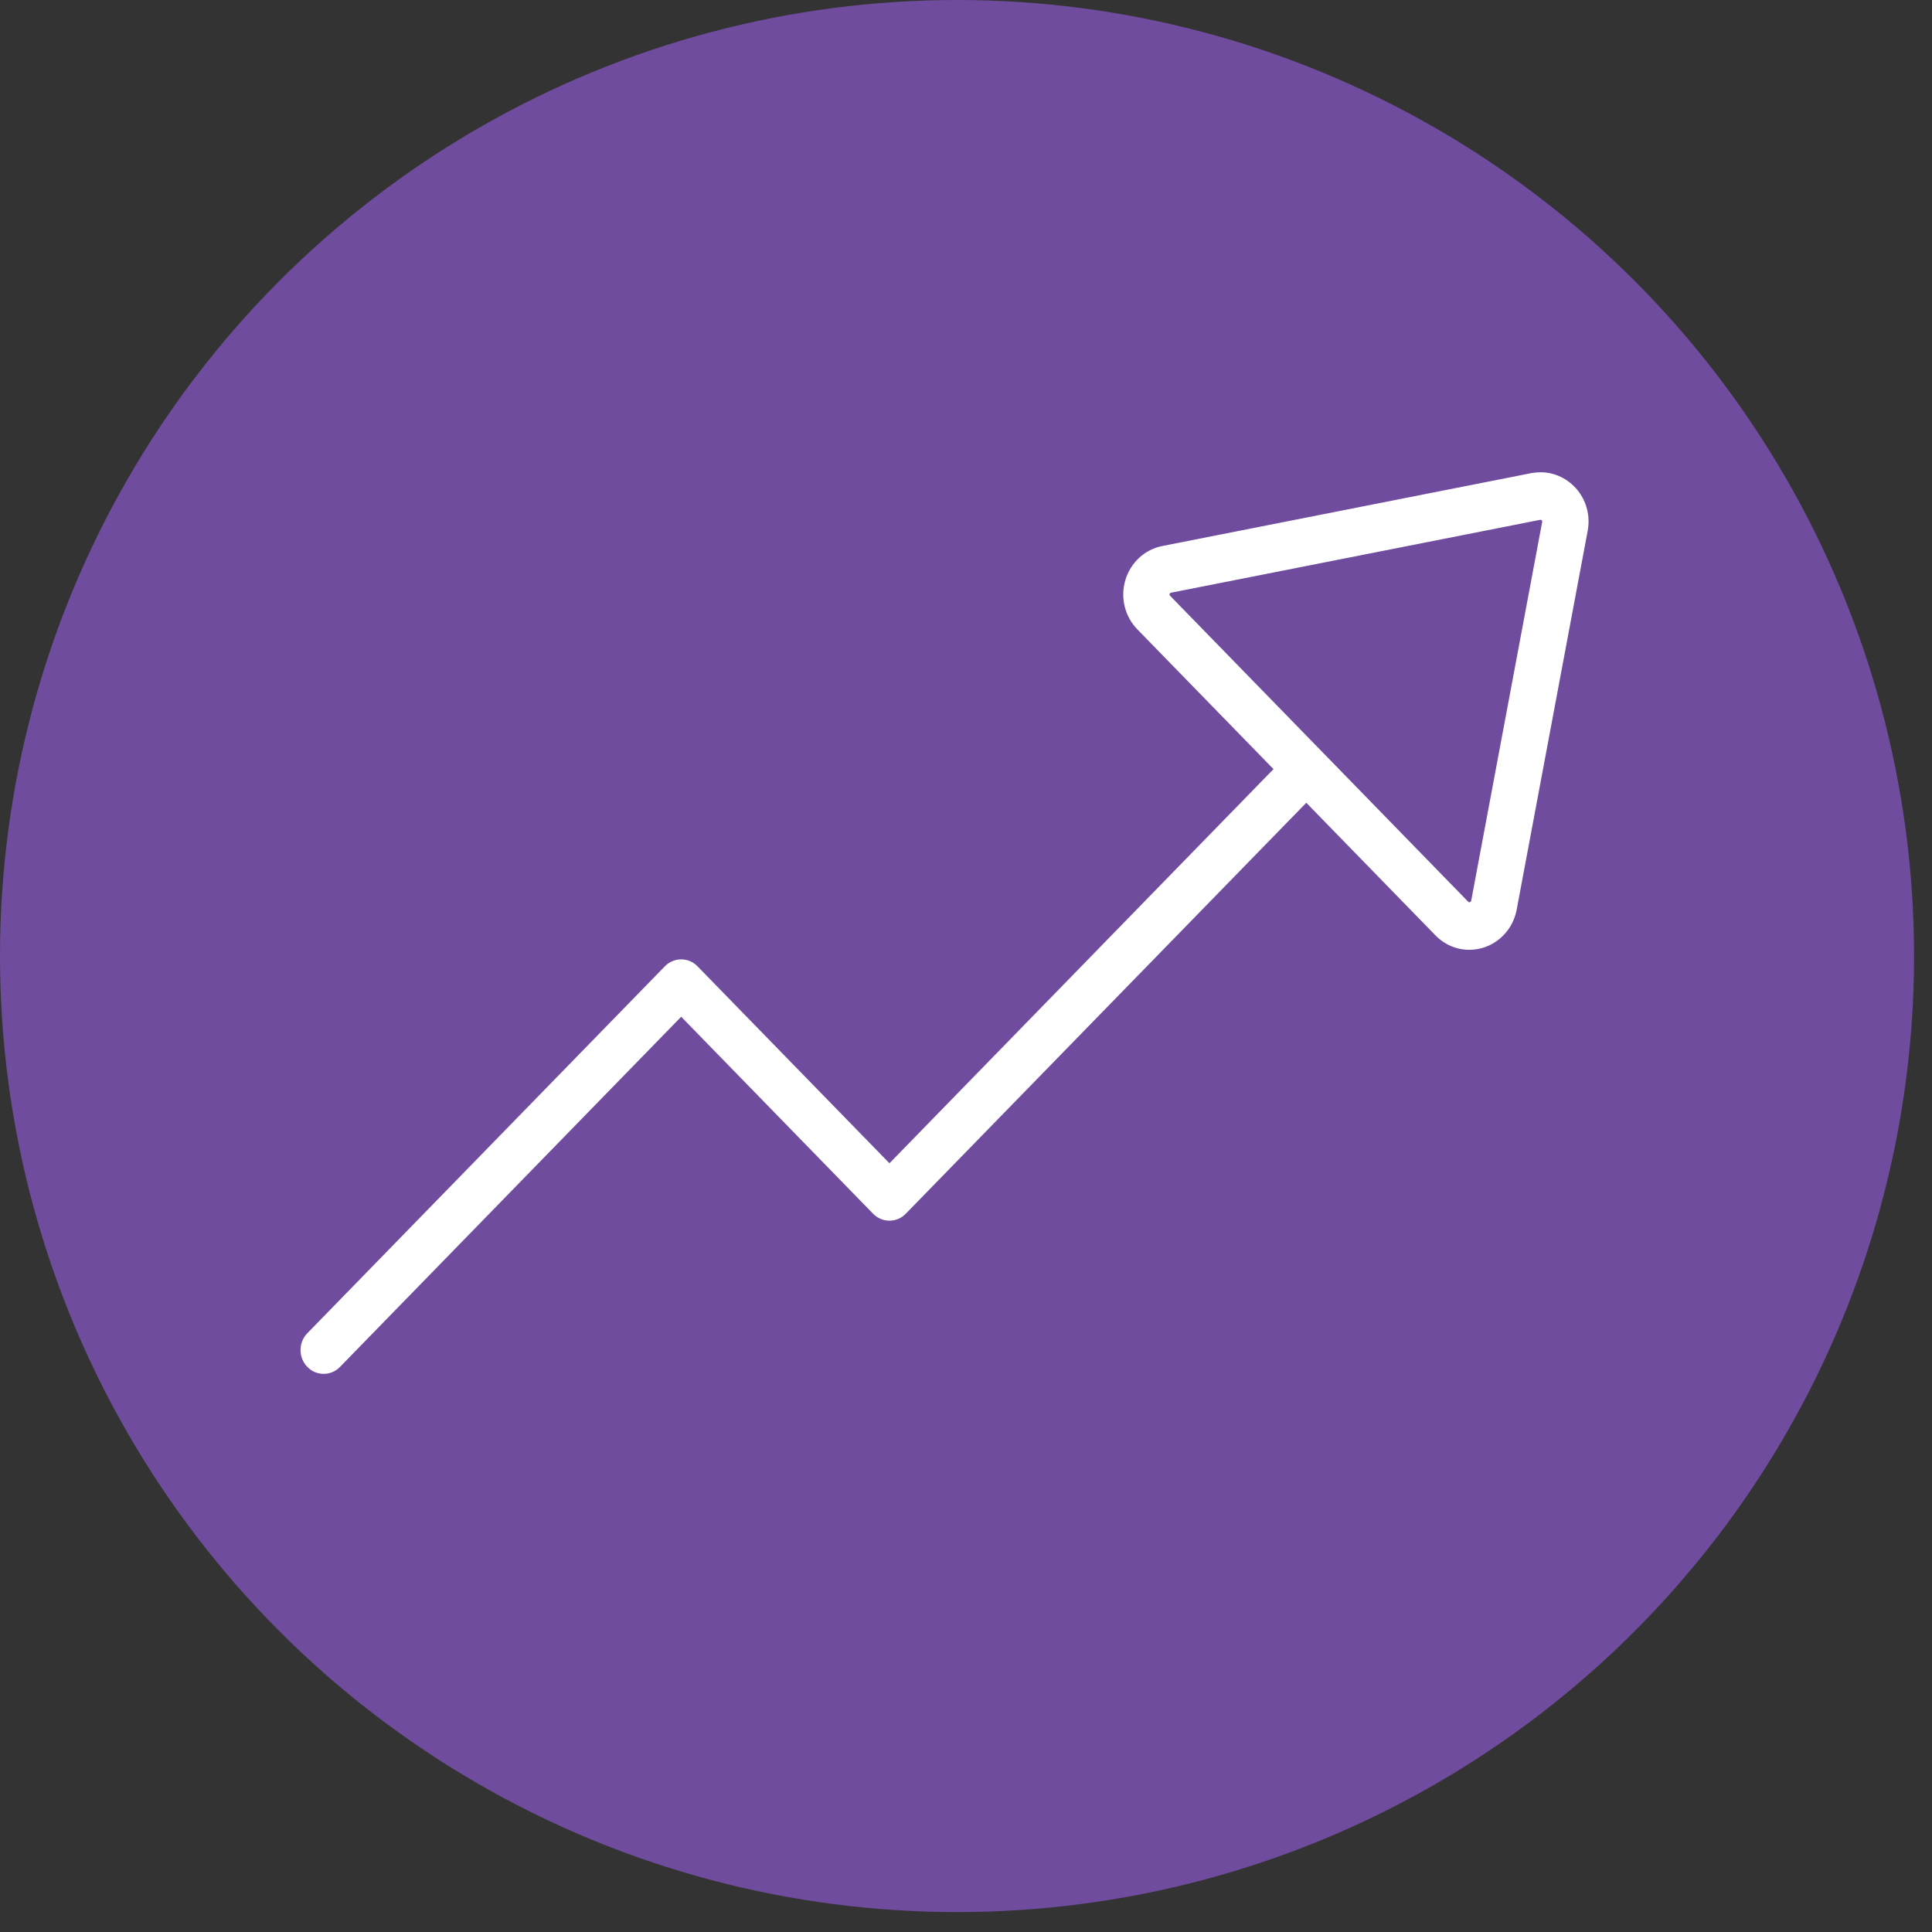 <?xml version="1.0" encoding="UTF-8"?>
<svg xmlns="http://www.w3.org/2000/svg" xmlns:xlink="http://www.w3.org/1999/xlink" width="45px" height="45px" viewBox="0 0 45 45">
  <rect x="0" y="0" width="45" height="45" fill="#333333" stroke="none"/>
  <!-- Generator: Sketch 50.2 (55047) - http://www.bohemiancoding.com/sketch -->
  <title>actionable</title>
  <desc>Created with Sketch.</desc>
  <defs></defs>
  <g id="Design" stroke="none" stroke-width="1" fill="none" fill-rule="evenodd">
    <g id="retail_banking" transform="translate(-431, -2212)">
      <g id="actionable" transform="translate(431, 2212)">
        <ellipse id="Oval-Copy-3" fill="#704C9F" fill-rule="nonzero" cx="22.291" cy="22.268" rx="22.291" ry="22.268"></ellipse>
        <path d="M36.744,11.417 C36.529,11.153 36.215,11 35.882,11 C35.811,11 35.74,11.007 35.667,11.02 L27.071,12.718 C26.663,12.799 26.335,13.101 26.212,13.51 C26.091,13.918 26.197,14.357 26.492,14.66 L29.662,17.914 L20.717,27.095 L16.247,22.508 C16.195,22.454 16.134,22.413 16.069,22.386 C15.874,22.306 15.643,22.346 15.485,22.508 L7.158,31.054 C6.947,31.271 6.947,31.621 7.158,31.837 C7.263,31.946 7.4,32 7.539,32 C7.677,32 7.815,31.946 7.92,31.837 L15.866,23.682 L20.335,28.269 C20.441,28.378 20.578,28.432 20.717,28.432 C20.855,28.432 20.993,28.378 21.098,28.269 L30.426,18.698 L33.434,21.786 C33.646,22.003 33.927,22.123 34.223,22.123 C34.761,22.123 35.225,21.73 35.326,21.19 L36.98,12.365 C37.043,12.028 36.958,11.682 36.744,11.417 Z M34.267,20.98 C34.261,21.012 34.235,21.015 34.223,21.015 C34.214,21.015 34.208,21.013 34.197,21.003 L27.253,13.876 C27.247,13.868 27.236,13.858 27.244,13.833 C27.251,13.811 27.265,13.807 27.276,13.805 L35.872,12.108 C35.876,12.108 35.88,12.107 35.882,12.107 C35.897,12.107 35.908,12.118 35.913,12.123 C35.923,12.136 35.922,12.147 35.92,12.158 L34.267,20.98 Z" id="Fill-1" fill="#FFFFFF"></path>
      </g>
    </g>
  </g>
</svg>
